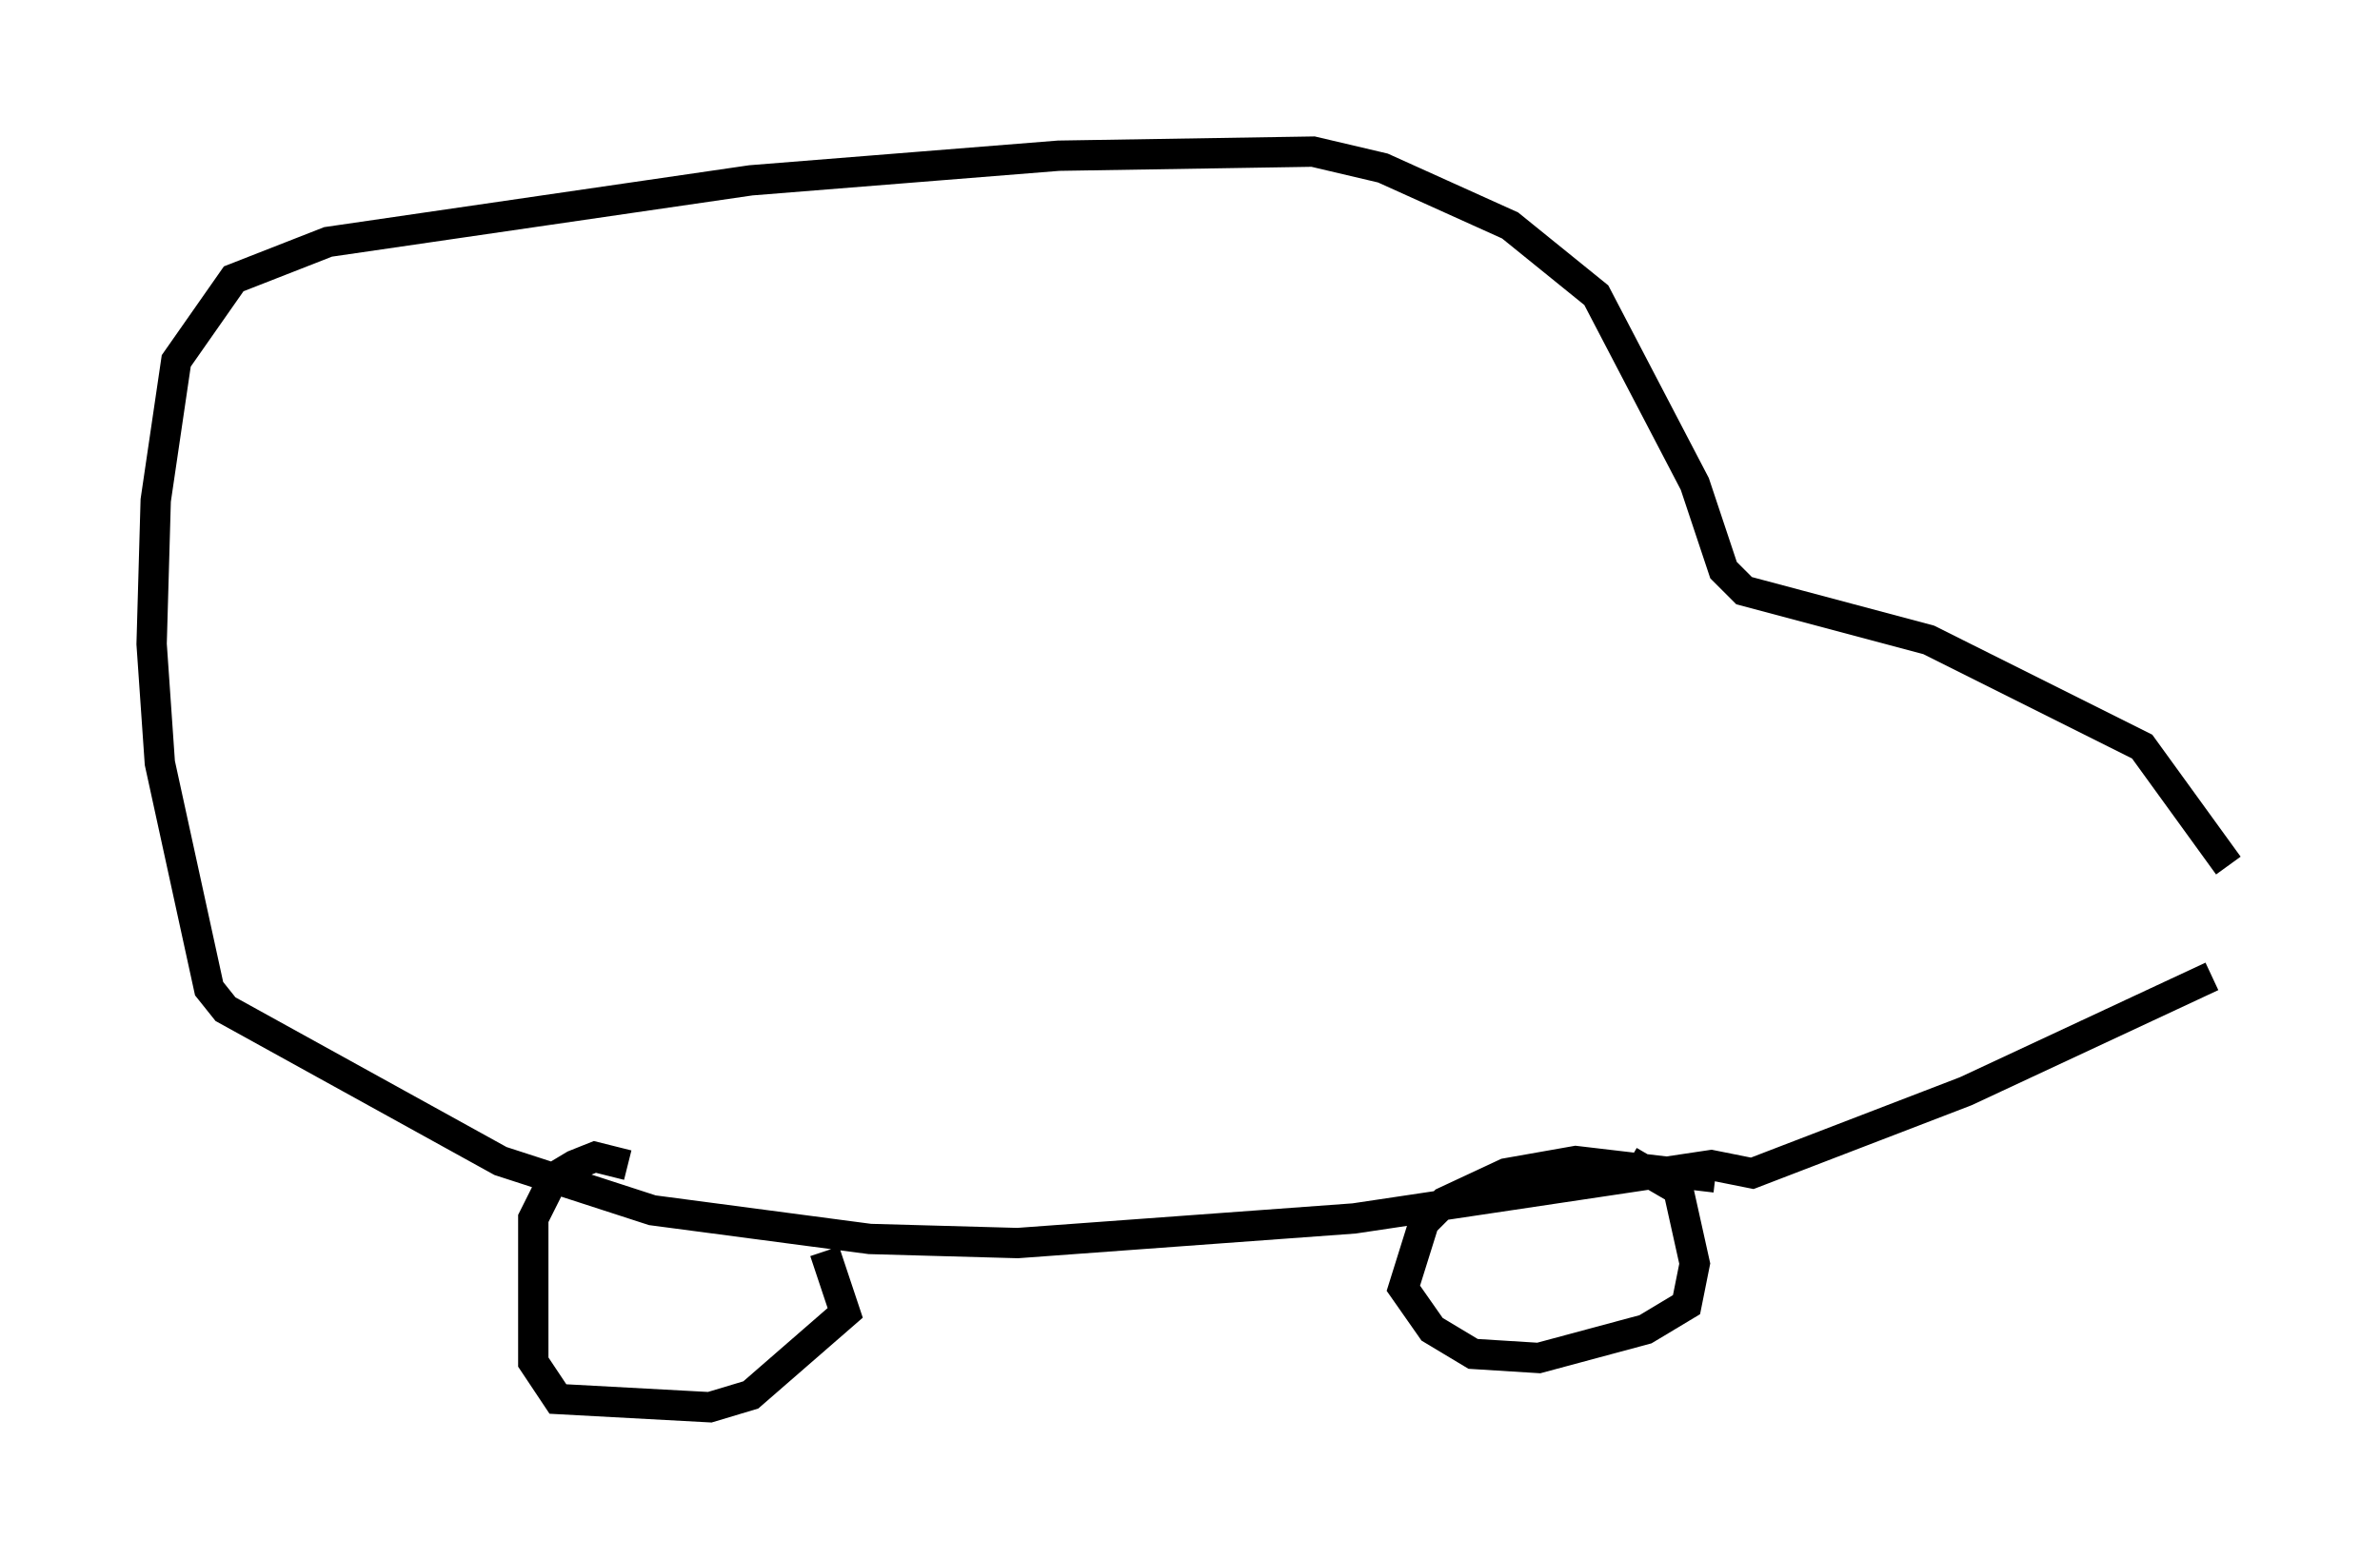 <?xml version="1.0" encoding="utf-8" ?>
<svg baseProfile="full" height="51.407" version="1.1" width="78.47" xmlns="http://www.w3.org/2000/svg" xmlns:ev="http://www.w3.org/2001/xml-events" xmlns:xlink="http://www.w3.org/1999/xlink"><defs /><rect fill="white" height="51.407" width="78.47" x="0" y="0" /><path d="M73.47, 32.469 m0.0, -3.924 l-2.842, -3.924 -7.036, -3.518 l-6.089, -1.624 -0.677, -0.677 l-0.947, -2.842 -3.248, -6.225 l-2.842, -2.3 -4.195, -1.894 l-2.3, -0.541 -8.39, 0.135 l-10.149, 0.812 -13.938, 2.03 l-3.112, 1.218 -1.894, 2.706 l-0.677, 4.601 -0.135, 4.736 l0.271, 3.924 1.624, 7.442 l0.541, 0.677 9.066, 5.007 l5.007, 1.624 7.172, 0.947 l4.871, 0.135 11.096, -0.812 l11.773, -1.759 1.353, 0.271 l7.036, -2.706 8.119, -3.789 m-16.373, 6.631 l-4.601, -0.541 -2.3, 0.406 l-2.03, 0.947 -0.677, 0.677 l-0.677, 2.165 0.947, 1.353 l1.353, 0.812 2.165, 0.135 l3.518, -0.947 1.353, -0.812 l0.271, -1.353 -0.541, -2.436 l-1.624, -0.947 m-26.522, 2.977 l0.677, 2.03 -3.112, 2.706 l-1.353, 0.406 -5.007, -0.271 l-0.812, -1.218 0.0, -4.736 l0.677, -1.353 0.677, -0.406 l0.677, -0.271 1.083, 0.271 " fill="none" stroke="black" stroke-width="1" /></svg>